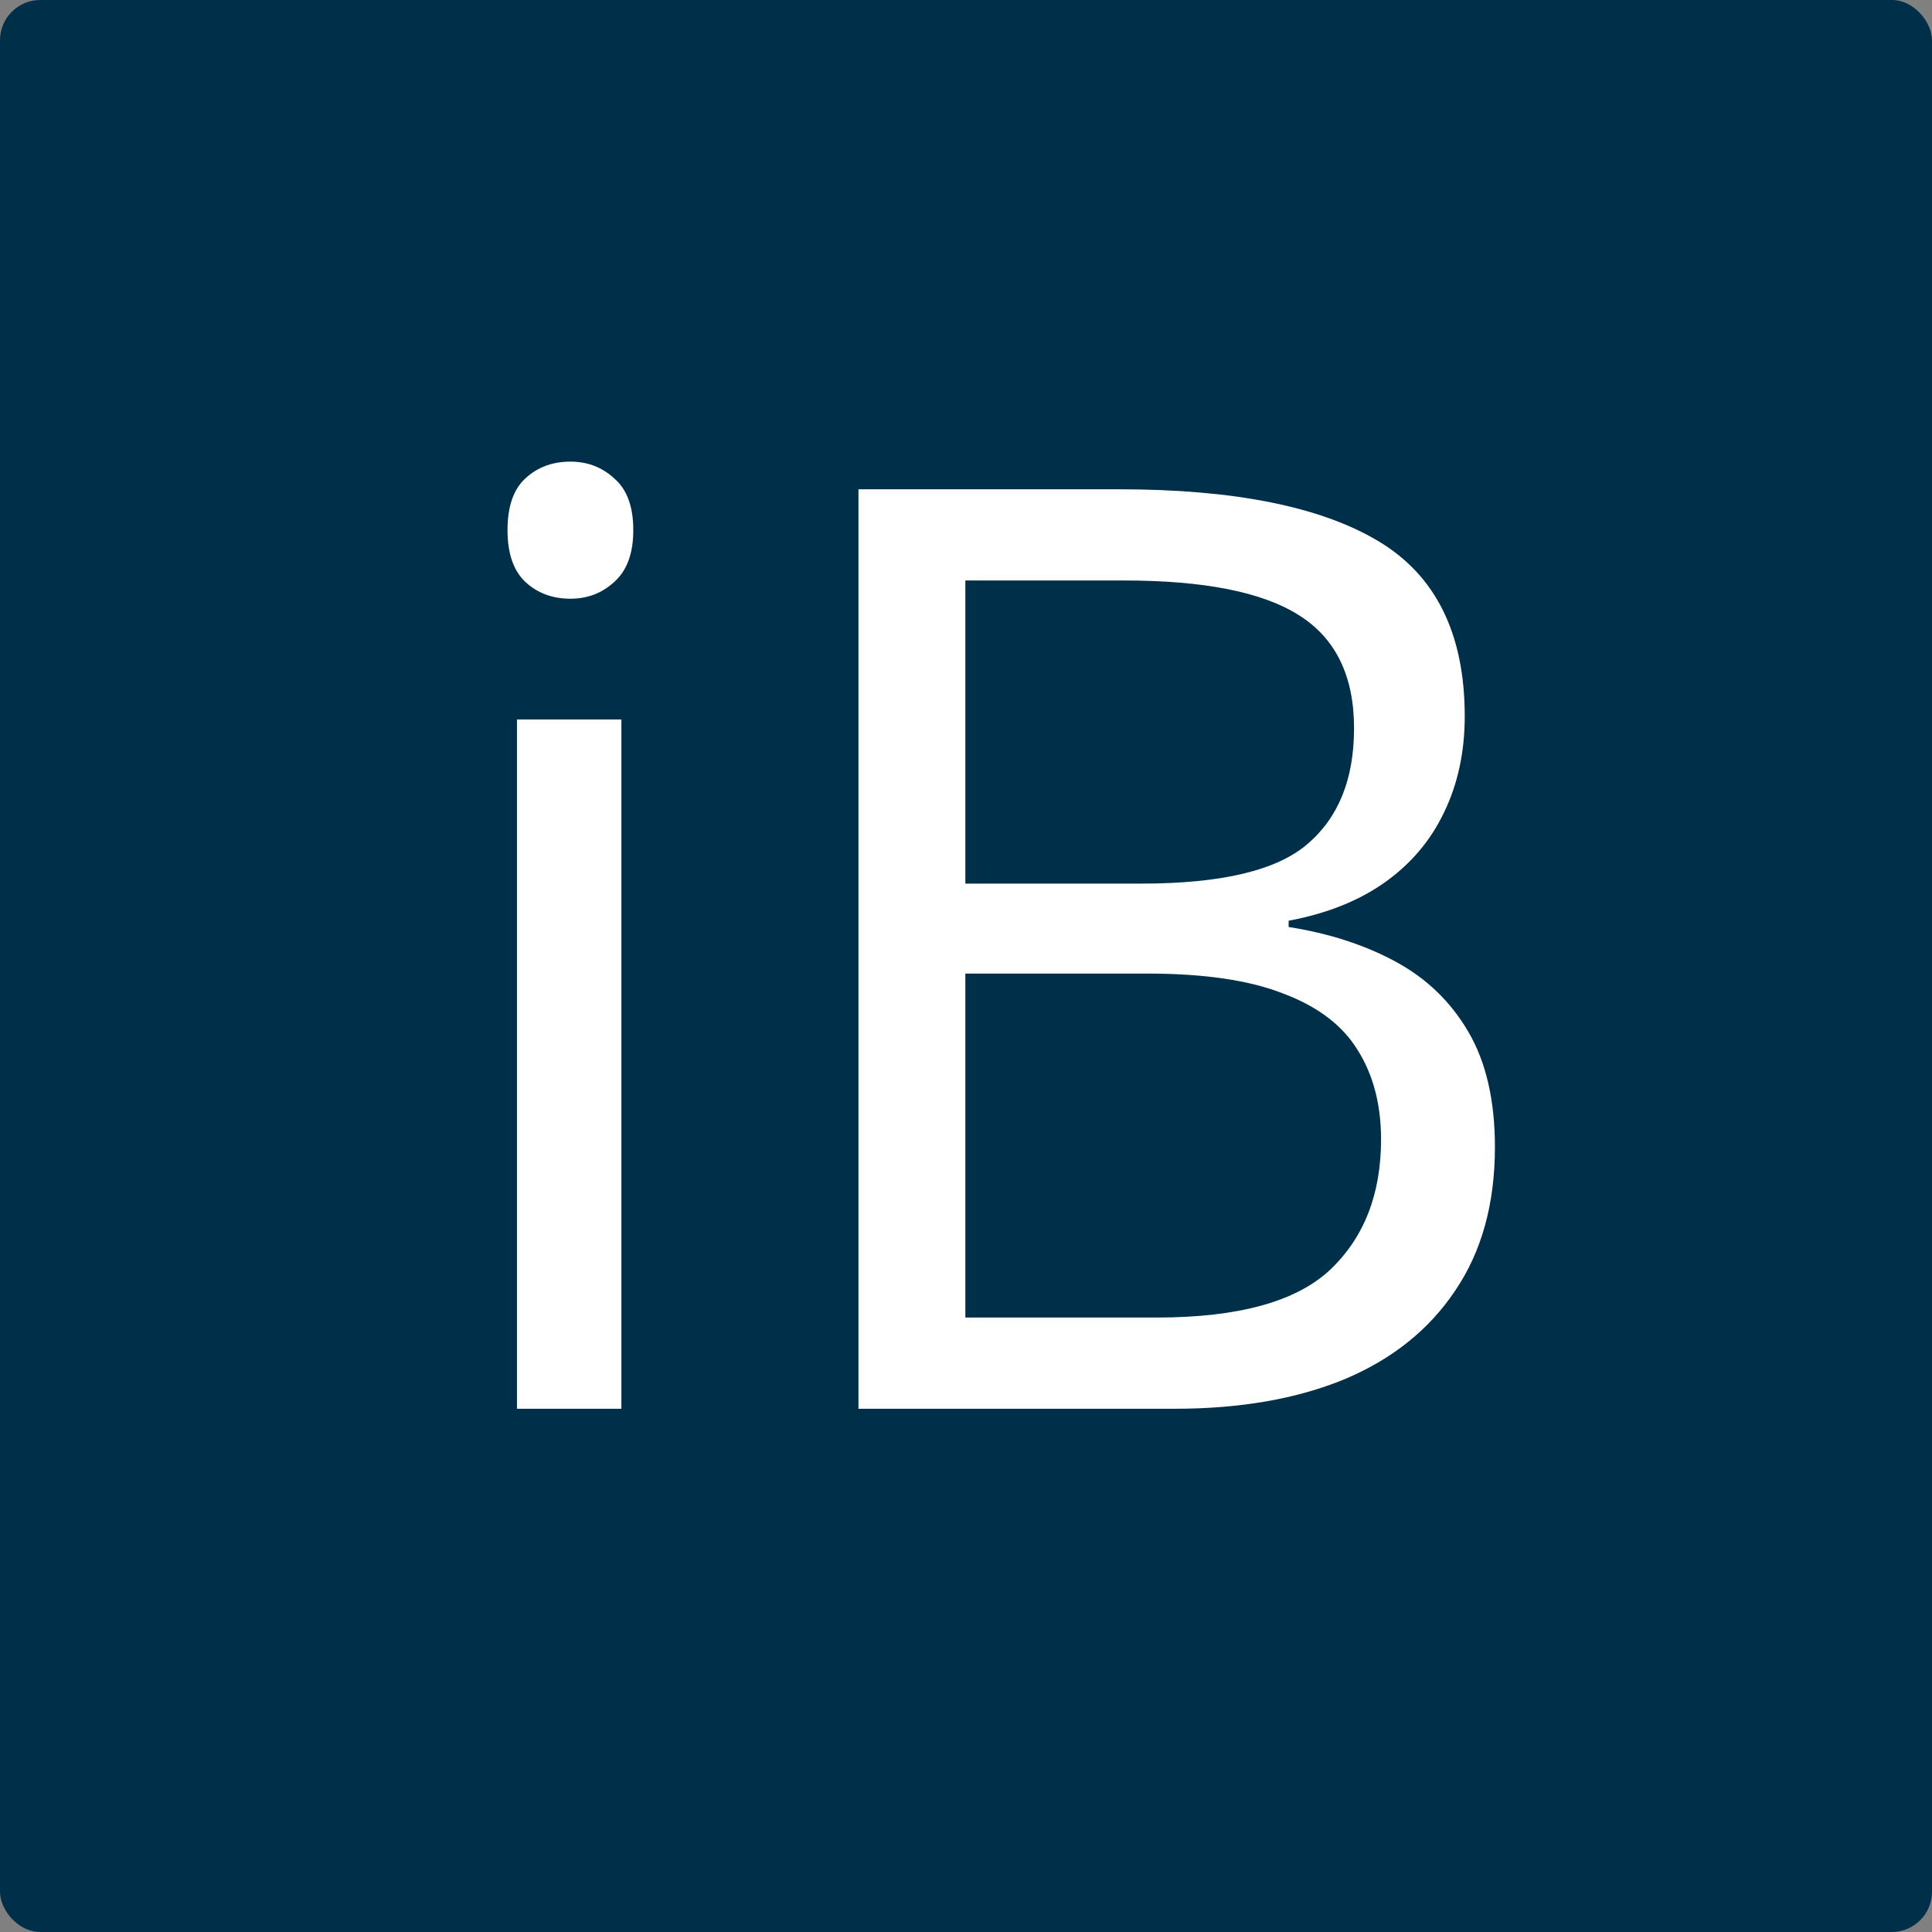 <svg width="48" height="48" viewBox="0 0 48 48" fill="none" xmlns="http://www.w3.org/2000/svg">
<rect x="0" y="0" width="48" height="48" fill="#808080" stroke="none"/>
<rect width="48" height="48" rx="1" fill="#003049"/>
<path d="M15.438 17.875V35H12.844V17.875H15.438ZM14.172 11.469C14.599 11.469 14.963 11.609 15.266 11.891C15.578 12.162 15.734 12.588 15.734 13.172C15.734 13.745 15.578 14.172 15.266 14.453C14.963 14.734 14.599 14.875 14.172 14.875C13.724 14.875 13.349 14.734 13.047 14.453C12.755 14.172 12.609 13.745 12.609 13.172C12.609 12.588 12.755 12.162 13.047 11.891C13.349 11.609 13.724 11.469 14.172 11.469ZM21.328 12.156H27.797C30.651 12.156 32.797 12.583 34.234 13.438C35.672 14.292 36.391 15.745 36.391 17.797C36.391 18.682 36.219 19.479 35.875 20.188C35.542 20.885 35.052 21.463 34.406 21.922C33.76 22.38 32.964 22.698 32.016 22.875V23.031C33.016 23.188 33.901 23.474 34.672 23.891C35.443 24.307 36.047 24.891 36.484 25.641C36.922 26.391 37.141 27.344 37.141 28.5C37.141 29.906 36.812 31.094 36.156 32.062C35.51 33.031 34.594 33.766 33.406 34.266C32.219 34.755 30.812 35 29.188 35H21.328V12.156ZM23.984 21.953H28.359C30.349 21.953 31.724 21.625 32.484 20.969C33.255 20.312 33.641 19.354 33.641 18.094C33.641 16.792 33.182 15.854 32.266 15.281C31.359 14.708 29.912 14.422 27.922 14.422H23.984V21.953ZM23.984 24.188V32.734H28.734C30.766 32.734 32.203 32.339 33.047 31.547C33.891 30.745 34.312 29.667 34.312 28.312C34.312 27.448 34.12 26.708 33.734 26.094C33.359 25.479 32.745 25.01 31.891 24.688C31.047 24.354 29.917 24.188 28.5 24.188H23.984Z" fill="white"/>
</svg>

